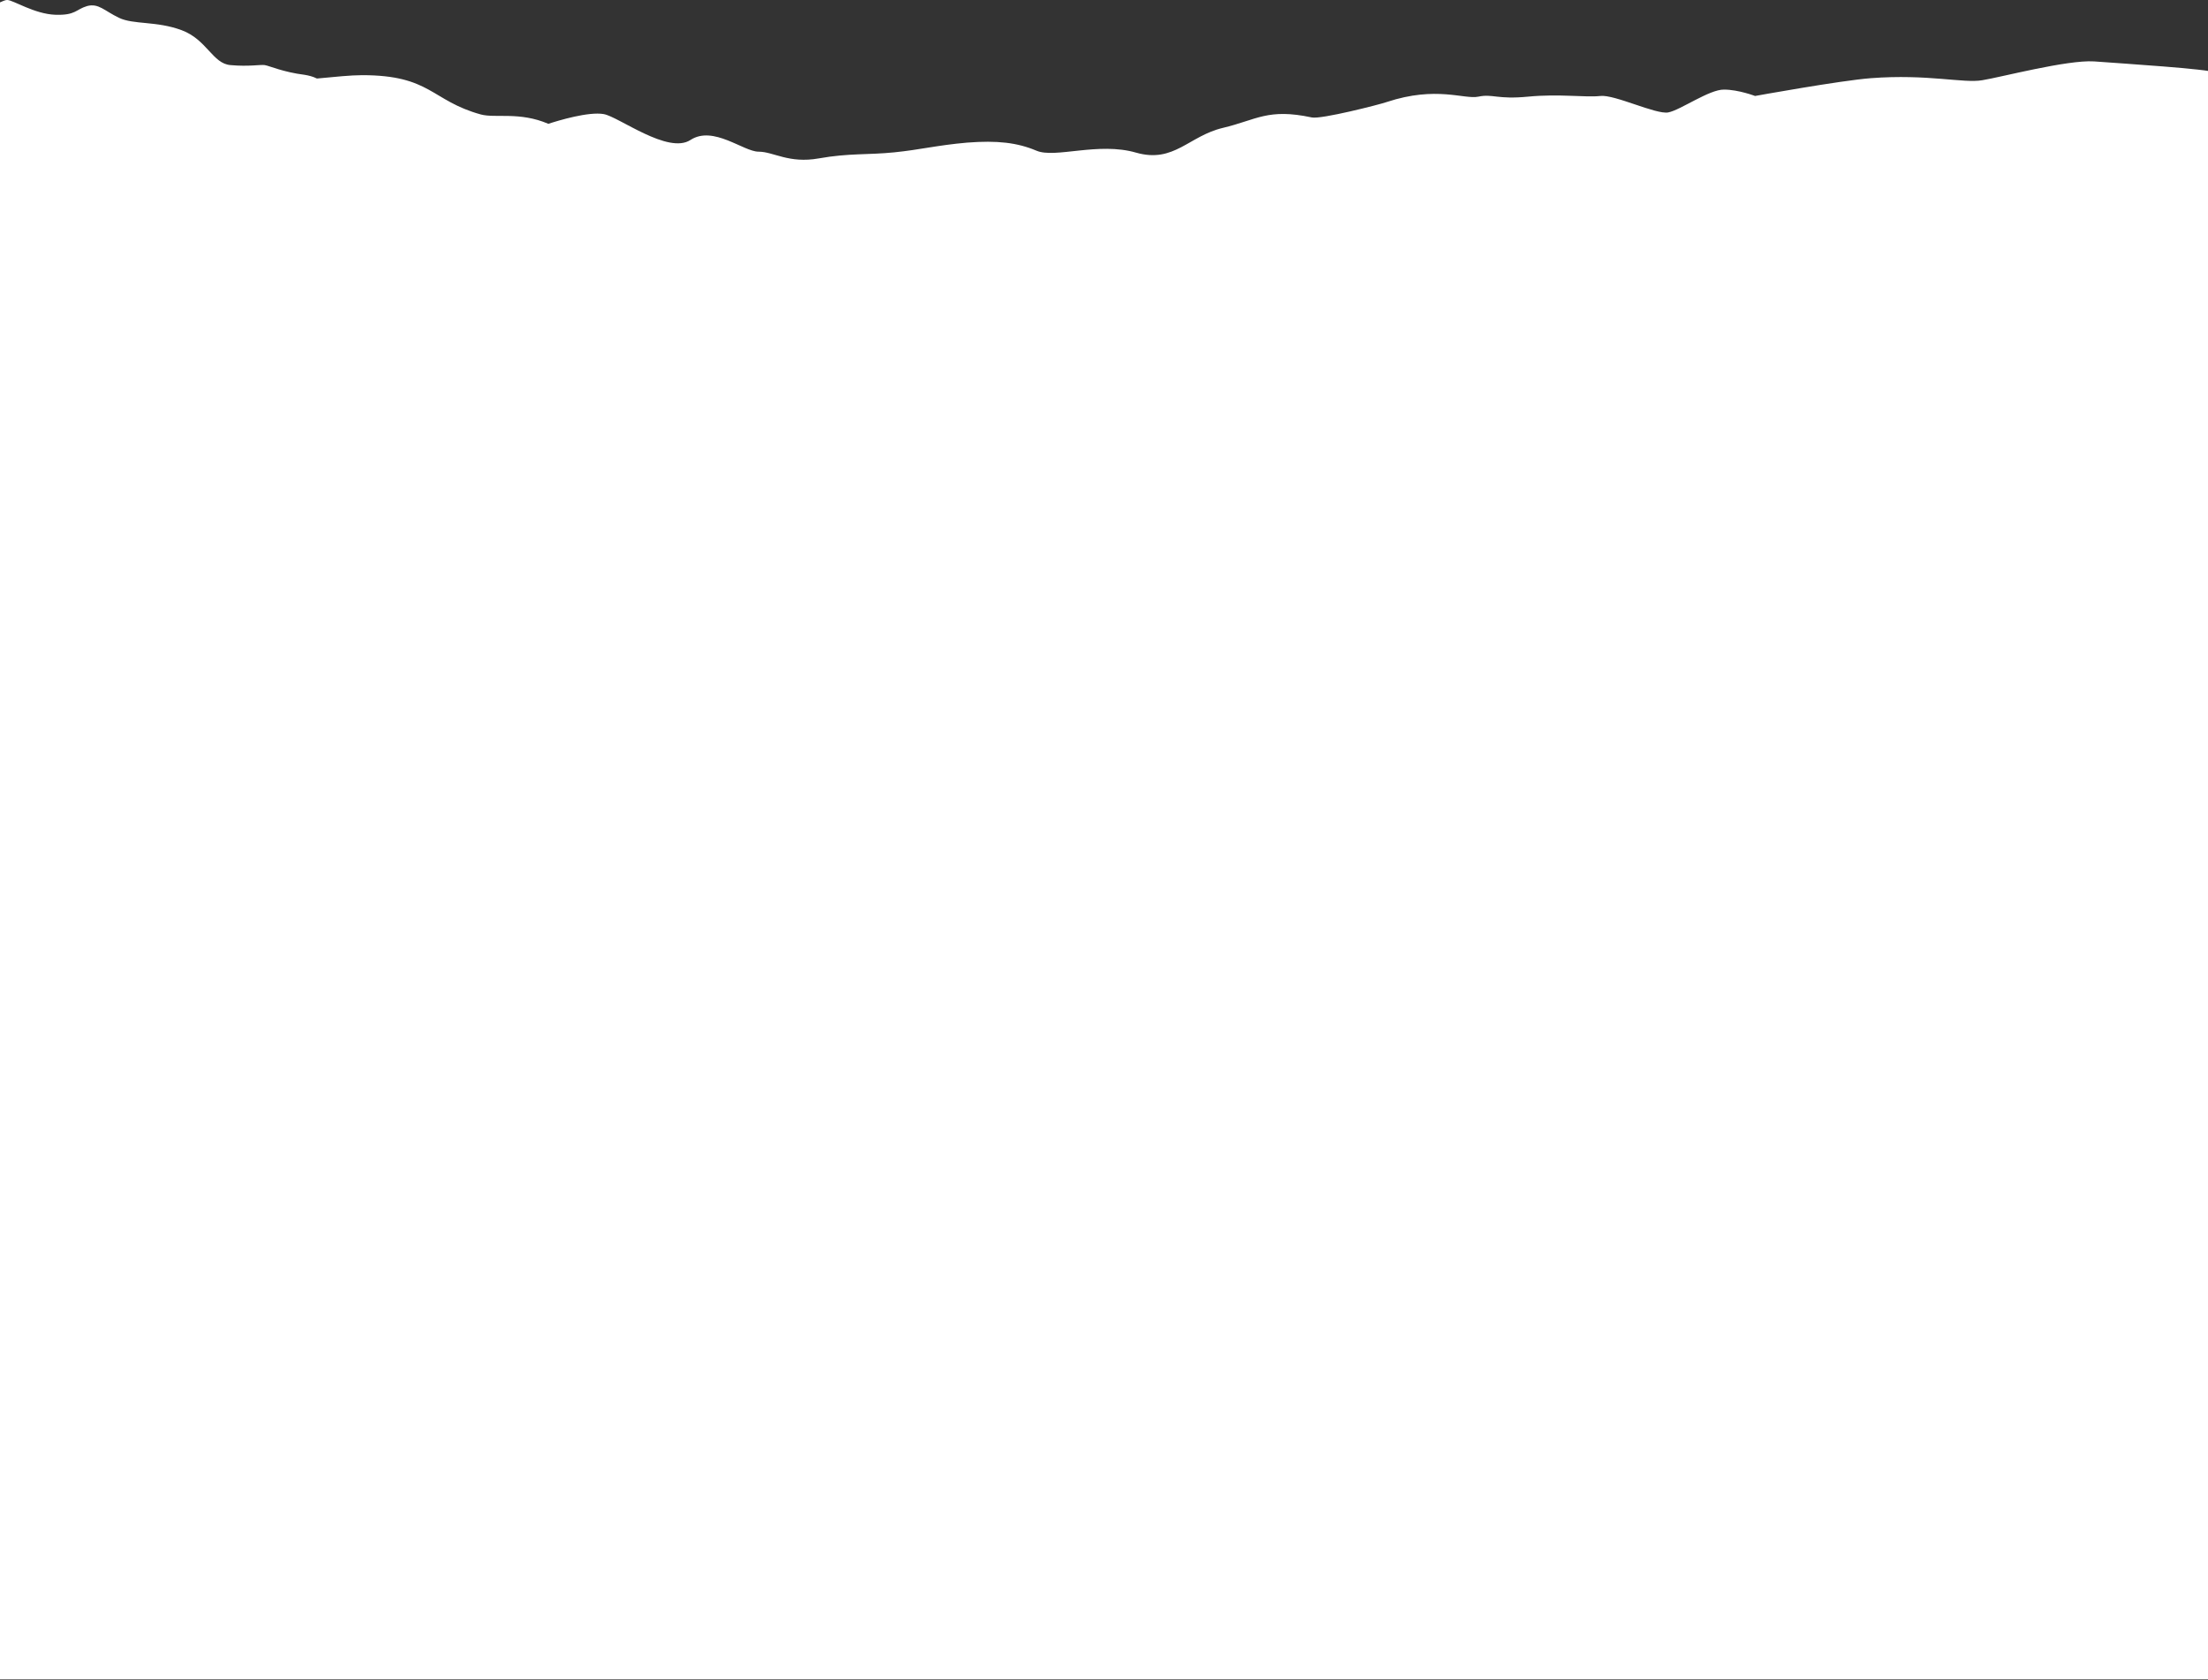 <svg width="1920" height="1461" viewBox="0 0 1920 1461" fill="none" xmlns="http://www.w3.org/2000/svg">
<rect x="0" y="0" width="1920" height="1461" fill="#333333" stroke="none"/>
<path d="M-82.568 8.17C-78.671 10.212 -38.285 2.626 -19.509 4.085C-0.733 5.544 1.392 7.5907e-05 6.352 7.63406e-05C11.312 7.67742e-05 30.088 12.255 48.156 12.838C65.869 13.422 65.869 8.17 75.788 5.252C85.708 2.626 90.667 9.337 103.421 15.464C116.174 21.591 136.013 18.09 157.978 26.26C179.942 34.429 184.902 55.437 200.489 56.604C216.432 58.063 226.351 56.02 230.248 56.604C234.145 57.188 246.19 62.731 264.966 65.065C268.508 65.649 272.051 66.524 275.594 68.275C291.181 66.816 304.998 65.357 314.917 65.357C374.788 65.357 374.788 87.532 418.008 99.495C430.762 102.996 451.664 96.869 476.816 107.664C485.673 104.746 511.889 96.869 524.996 99.203C538.104 101.537 580.97 134.507 600.455 121.669C620.294 108.831 646.509 131.881 659.617 131.881C672.725 131.881 685.833 142.385 712.048 137.717C738.264 133.048 754.56 134.799 777.588 132.465C800.615 130.131 814.431 126.338 841.001 124.003C867.217 121.961 884.576 124.003 901.226 131.006C917.522 138.009 955.074 123.128 988.021 132.757C1020.97 142.093 1033.72 118.168 1063.48 111.165C1092.88 104.163 1102.45 93.951 1140.71 102.121C1148.86 103.871 1200.23 90.741 1205.89 88.699C1249.11 74.402 1273.2 86.657 1285.6 84.031C1298 81.405 1301.9 86.657 1328.82 84.031C1355.75 81.405 1379.13 84.906 1391.53 83.447C1403.93 81.988 1440.06 99.786 1450.69 97.744C1461.32 95.702 1486.47 77.612 1499.23 77.903C1511.62 77.903 1526.15 83.447 1526.15 83.447C1526.15 83.447 1600.19 70.026 1626.76 67.983C1676.36 64.19 1707.53 72.652 1723.83 69.734C1740.13 67.108 1797.52 51.936 1820.9 53.395C1844.63 55.145 1922.22 60.105 1925.76 63.023L1925.76 1460.22L-82.569 1460.22L-82.568 278.351L-82.568 8.17Z" fill="white"/>
</svg>
